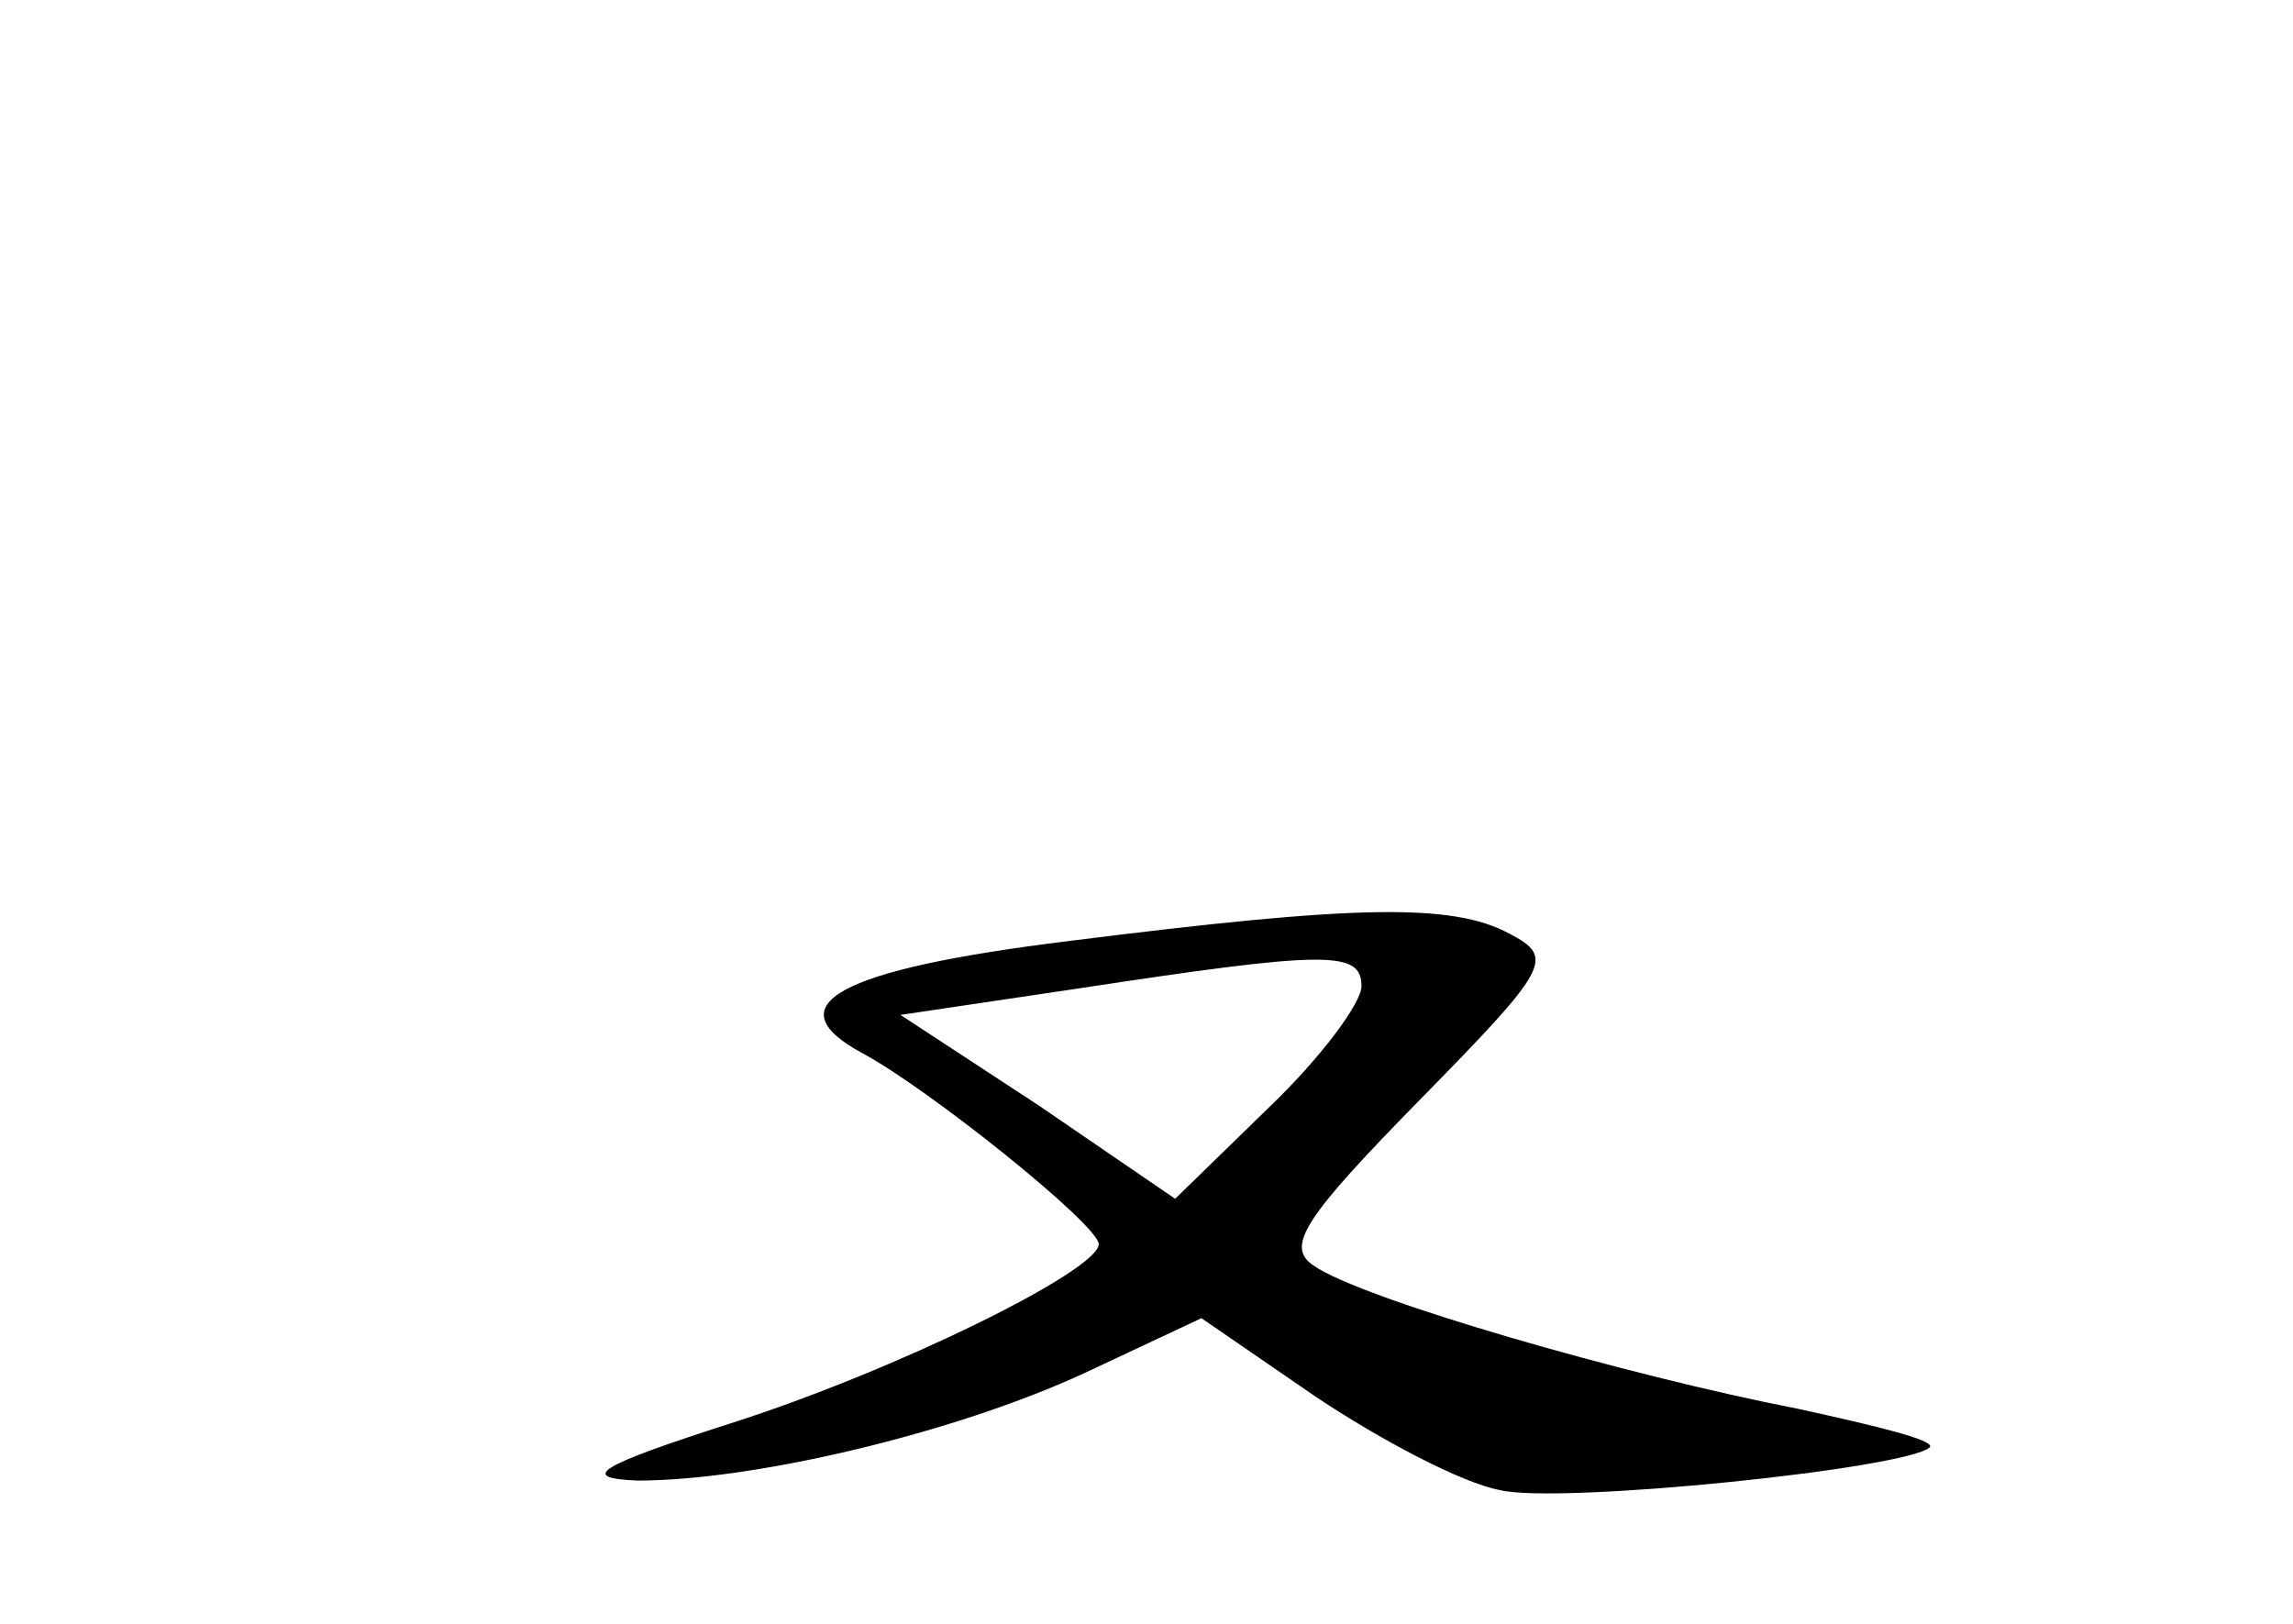 <?xml version="1.0" standalone="no"?>
<!DOCTYPE svg PUBLIC "-//W3C//DTD SVG 20010904//EN"
 "http://www.w3.org/TR/2001/REC-SVG-20010904/DTD/svg10.dtd">
<svg version="1.0" xmlns="http://www.w3.org/2000/svg"
 width="96pt" height="68pt" viewBox="0 0 96 68"
 preserveAspectRatio="xMidYMid meet">
<g transform="translate(0,68) scale(0.1,-0.1)"
fill="#000000" stroke="none">
<path d="M448 286 c-98 -12 -124 -27 -87 -47 28 -15 99 -72 99 -80 0 -11 -85
-53 -154 -75 -56 -18 -64 -23 -39 -24 49 0 133 20 187 45 l49 23 48 -33 c27
-18 61 -36 77 -39 25 -6 171 9 180 18 2 3 -23 9 -55 16 -72 14 -183 46 -203
60 -12 8 -4 20 44 69 55 56 57 60 38 70 -24 13 -65 12 -184 -3z m122 -19 c0
-7 -17 -30 -39 -51 l-39 -38 -57 39 -58 38 74 11 c105 16 119 16 119 1z"/>
</g>
</svg>
